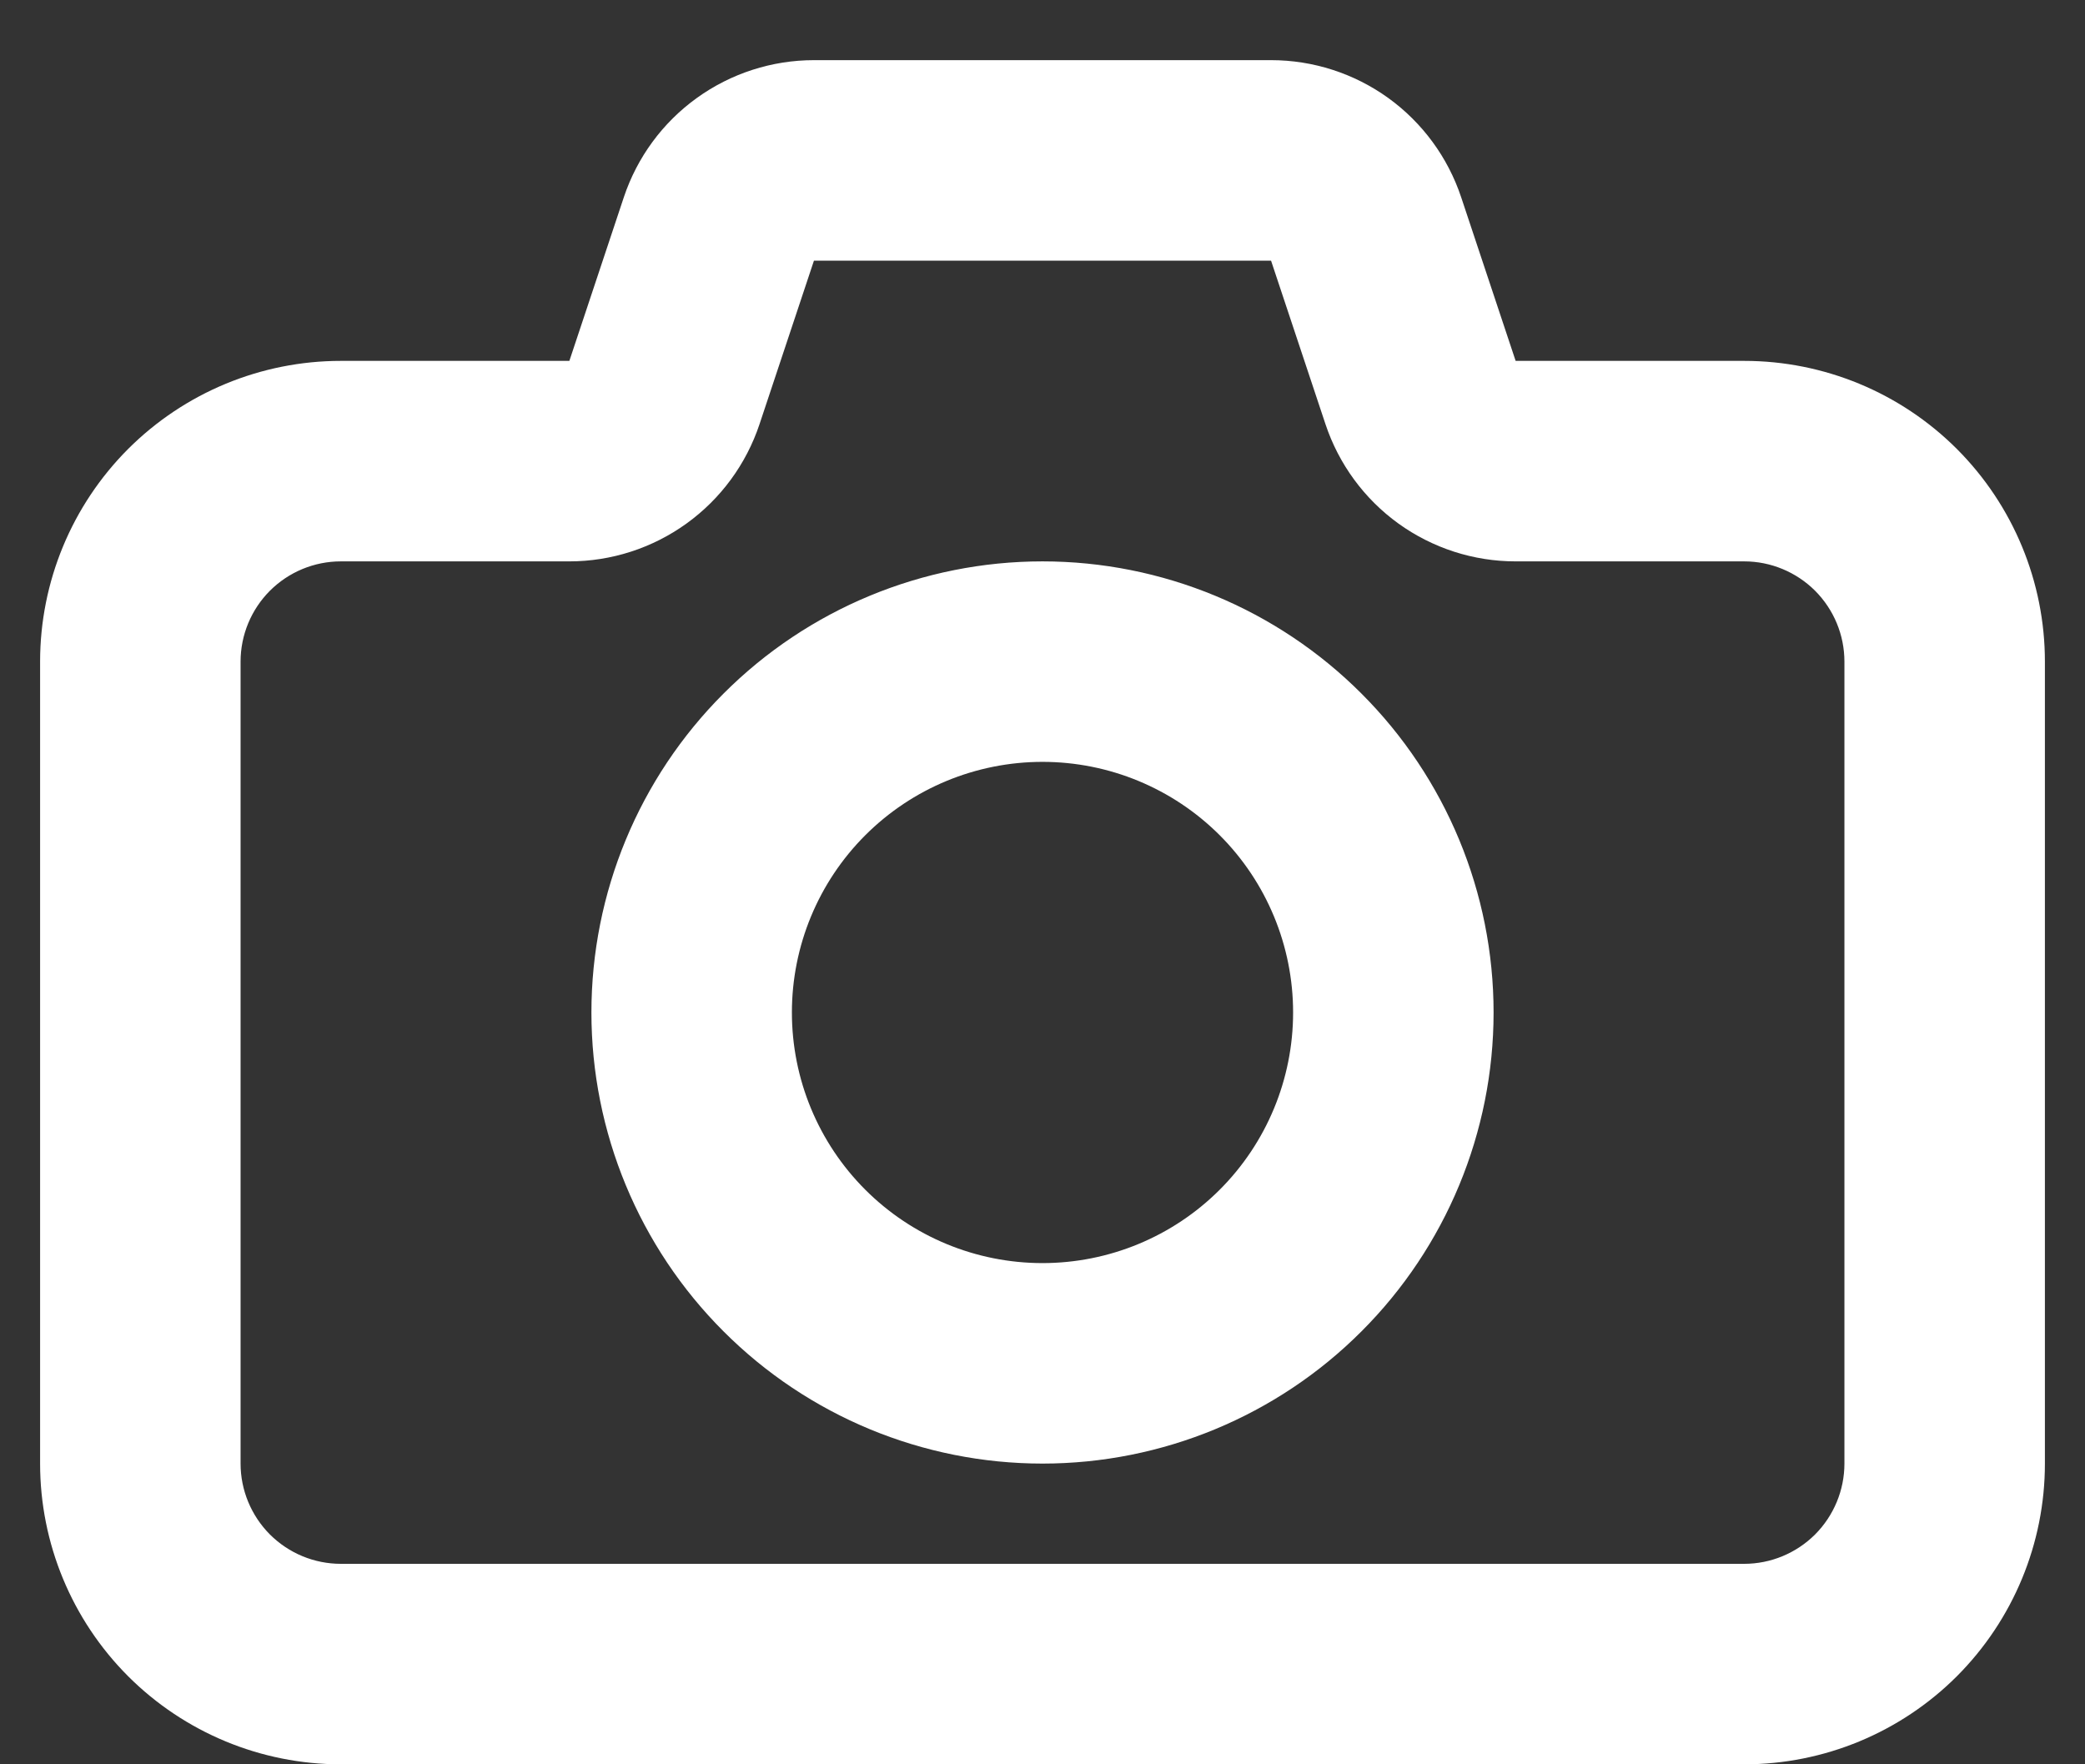 <svg width="26" height="22" viewBox="0 0 26 22" fill="none" xmlns="http://www.w3.org/2000/svg">
<rect x="0" y="0" width="26" height="22" fill="#333333" stroke="none"/>
<path fill-rule="evenodd" clip-rule="evenodd" d="M15.85 0.75C16.375 0.75 16.886 0.915 17.312 1.222C17.737 1.529 18.055 1.962 18.221 2.46L18.9 4.5H21.75C22.745 4.5 23.698 4.895 24.402 5.598C25.105 6.302 25.5 7.255 25.5 8.25V18.25C25.5 19.245 25.105 20.198 24.402 20.902C23.698 21.605 22.745 22 21.75 22H4.25C3.255 22 2.302 21.605 1.598 20.902C0.895 20.198 0.5 19.245 0.5 18.25V8.25C0.5 7.255 0.895 6.302 1.598 5.598C2.302 4.895 3.255 4.5 4.25 4.5H7.1L7.779 2.46C7.945 1.962 8.263 1.529 8.689 1.222C9.115 0.915 9.626 0.75 10.151 0.75H15.849H15.85ZM15.85 3.25H10.15L9.471 5.29C9.305 5.788 8.987 6.221 8.561 6.528C8.135 6.835 7.624 7 7.099 7H4.25C3.918 7 3.601 7.132 3.366 7.366C3.132 7.601 3 7.918 3 8.25V18.25C3 18.581 3.132 18.899 3.366 19.134C3.601 19.368 3.918 19.5 4.25 19.5H21.75C22.081 19.5 22.399 19.368 22.634 19.134C22.868 18.899 23 18.581 23 18.25V8.25C23 7.918 22.868 7.601 22.634 7.366C22.399 7.132 22.081 7 21.75 7H18.9C18.375 7 17.864 6.835 17.438 6.528C17.013 6.221 16.695 5.788 16.529 5.29L15.85 3.25ZM9.875 12.625C9.875 11.796 10.204 11.001 10.79 10.415C11.376 9.829 12.171 9.5 13 9.5C13.829 9.5 14.624 9.829 15.21 10.415C15.796 11.001 16.125 11.796 16.125 12.625C16.125 13.454 15.796 14.249 15.21 14.835C14.624 15.421 13.829 15.75 13 15.75C12.171 15.75 11.376 15.421 10.79 14.835C10.204 14.249 9.875 13.454 9.875 12.625ZM13 7C11.508 7 10.077 7.593 9.023 8.648C7.968 9.702 7.375 11.133 7.375 12.625C7.375 14.117 7.968 15.548 9.023 16.602C10.077 17.657 11.508 18.25 13 18.25C14.492 18.25 15.923 17.657 16.977 16.602C18.032 15.548 18.625 14.117 18.625 12.625C18.625 11.133 18.032 9.702 16.977 8.648C15.923 7.593 14.492 7 13 7Z" fill="white"/>
</svg>
